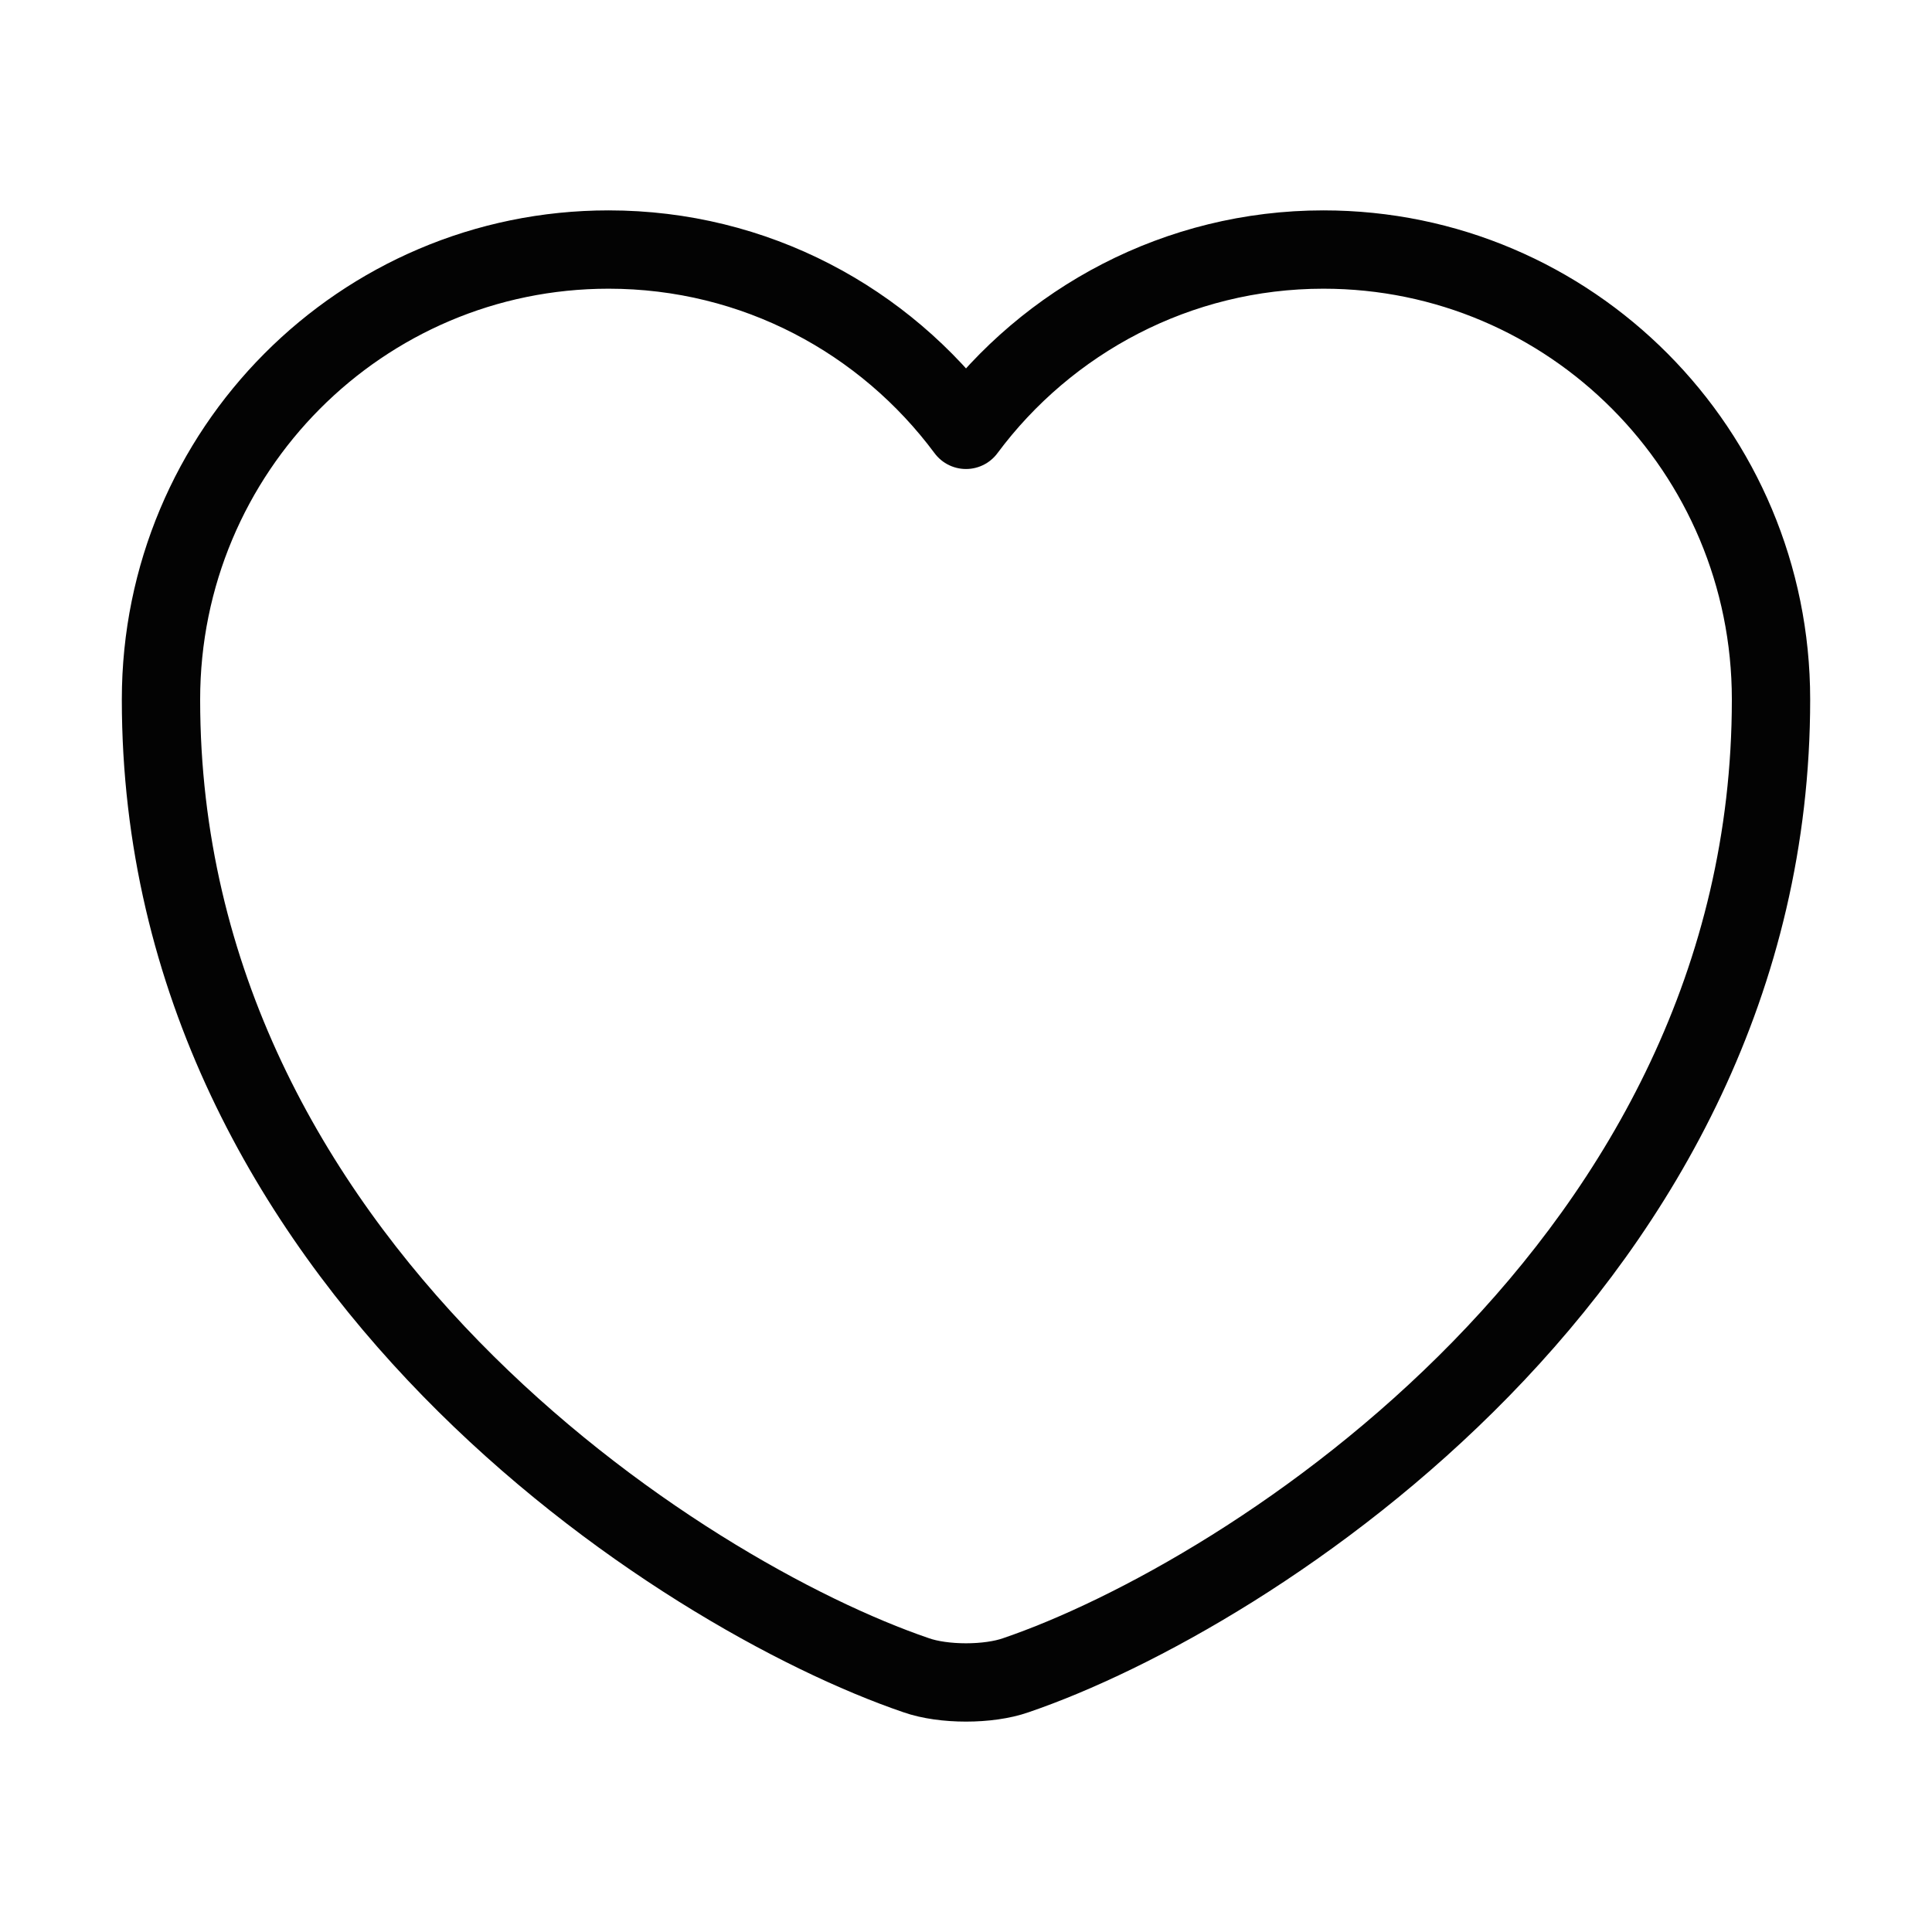 <svg width="37" height="37" viewBox="0 0 37 37" fill="none" xmlns="http://www.w3.org/2000/svg">
<path d="M19.456 32.082C18.932 32.267 18.068 32.267 17.544 32.082C13.073 30.556 3.083 24.189 3.083 13.397C3.083 8.633 6.922 4.779 11.655 4.779C14.461 4.779 16.943 6.136 18.5 8.232C20.057 6.136 22.555 4.779 25.345 4.779C30.078 4.779 33.917 8.633 33.917 13.397C33.917 24.189 23.927 30.556 19.456 32.082Z" stroke="#030303" stroke-width="1.5" stroke-linecap="round" stroke-linejoin="round"/>
</svg>
